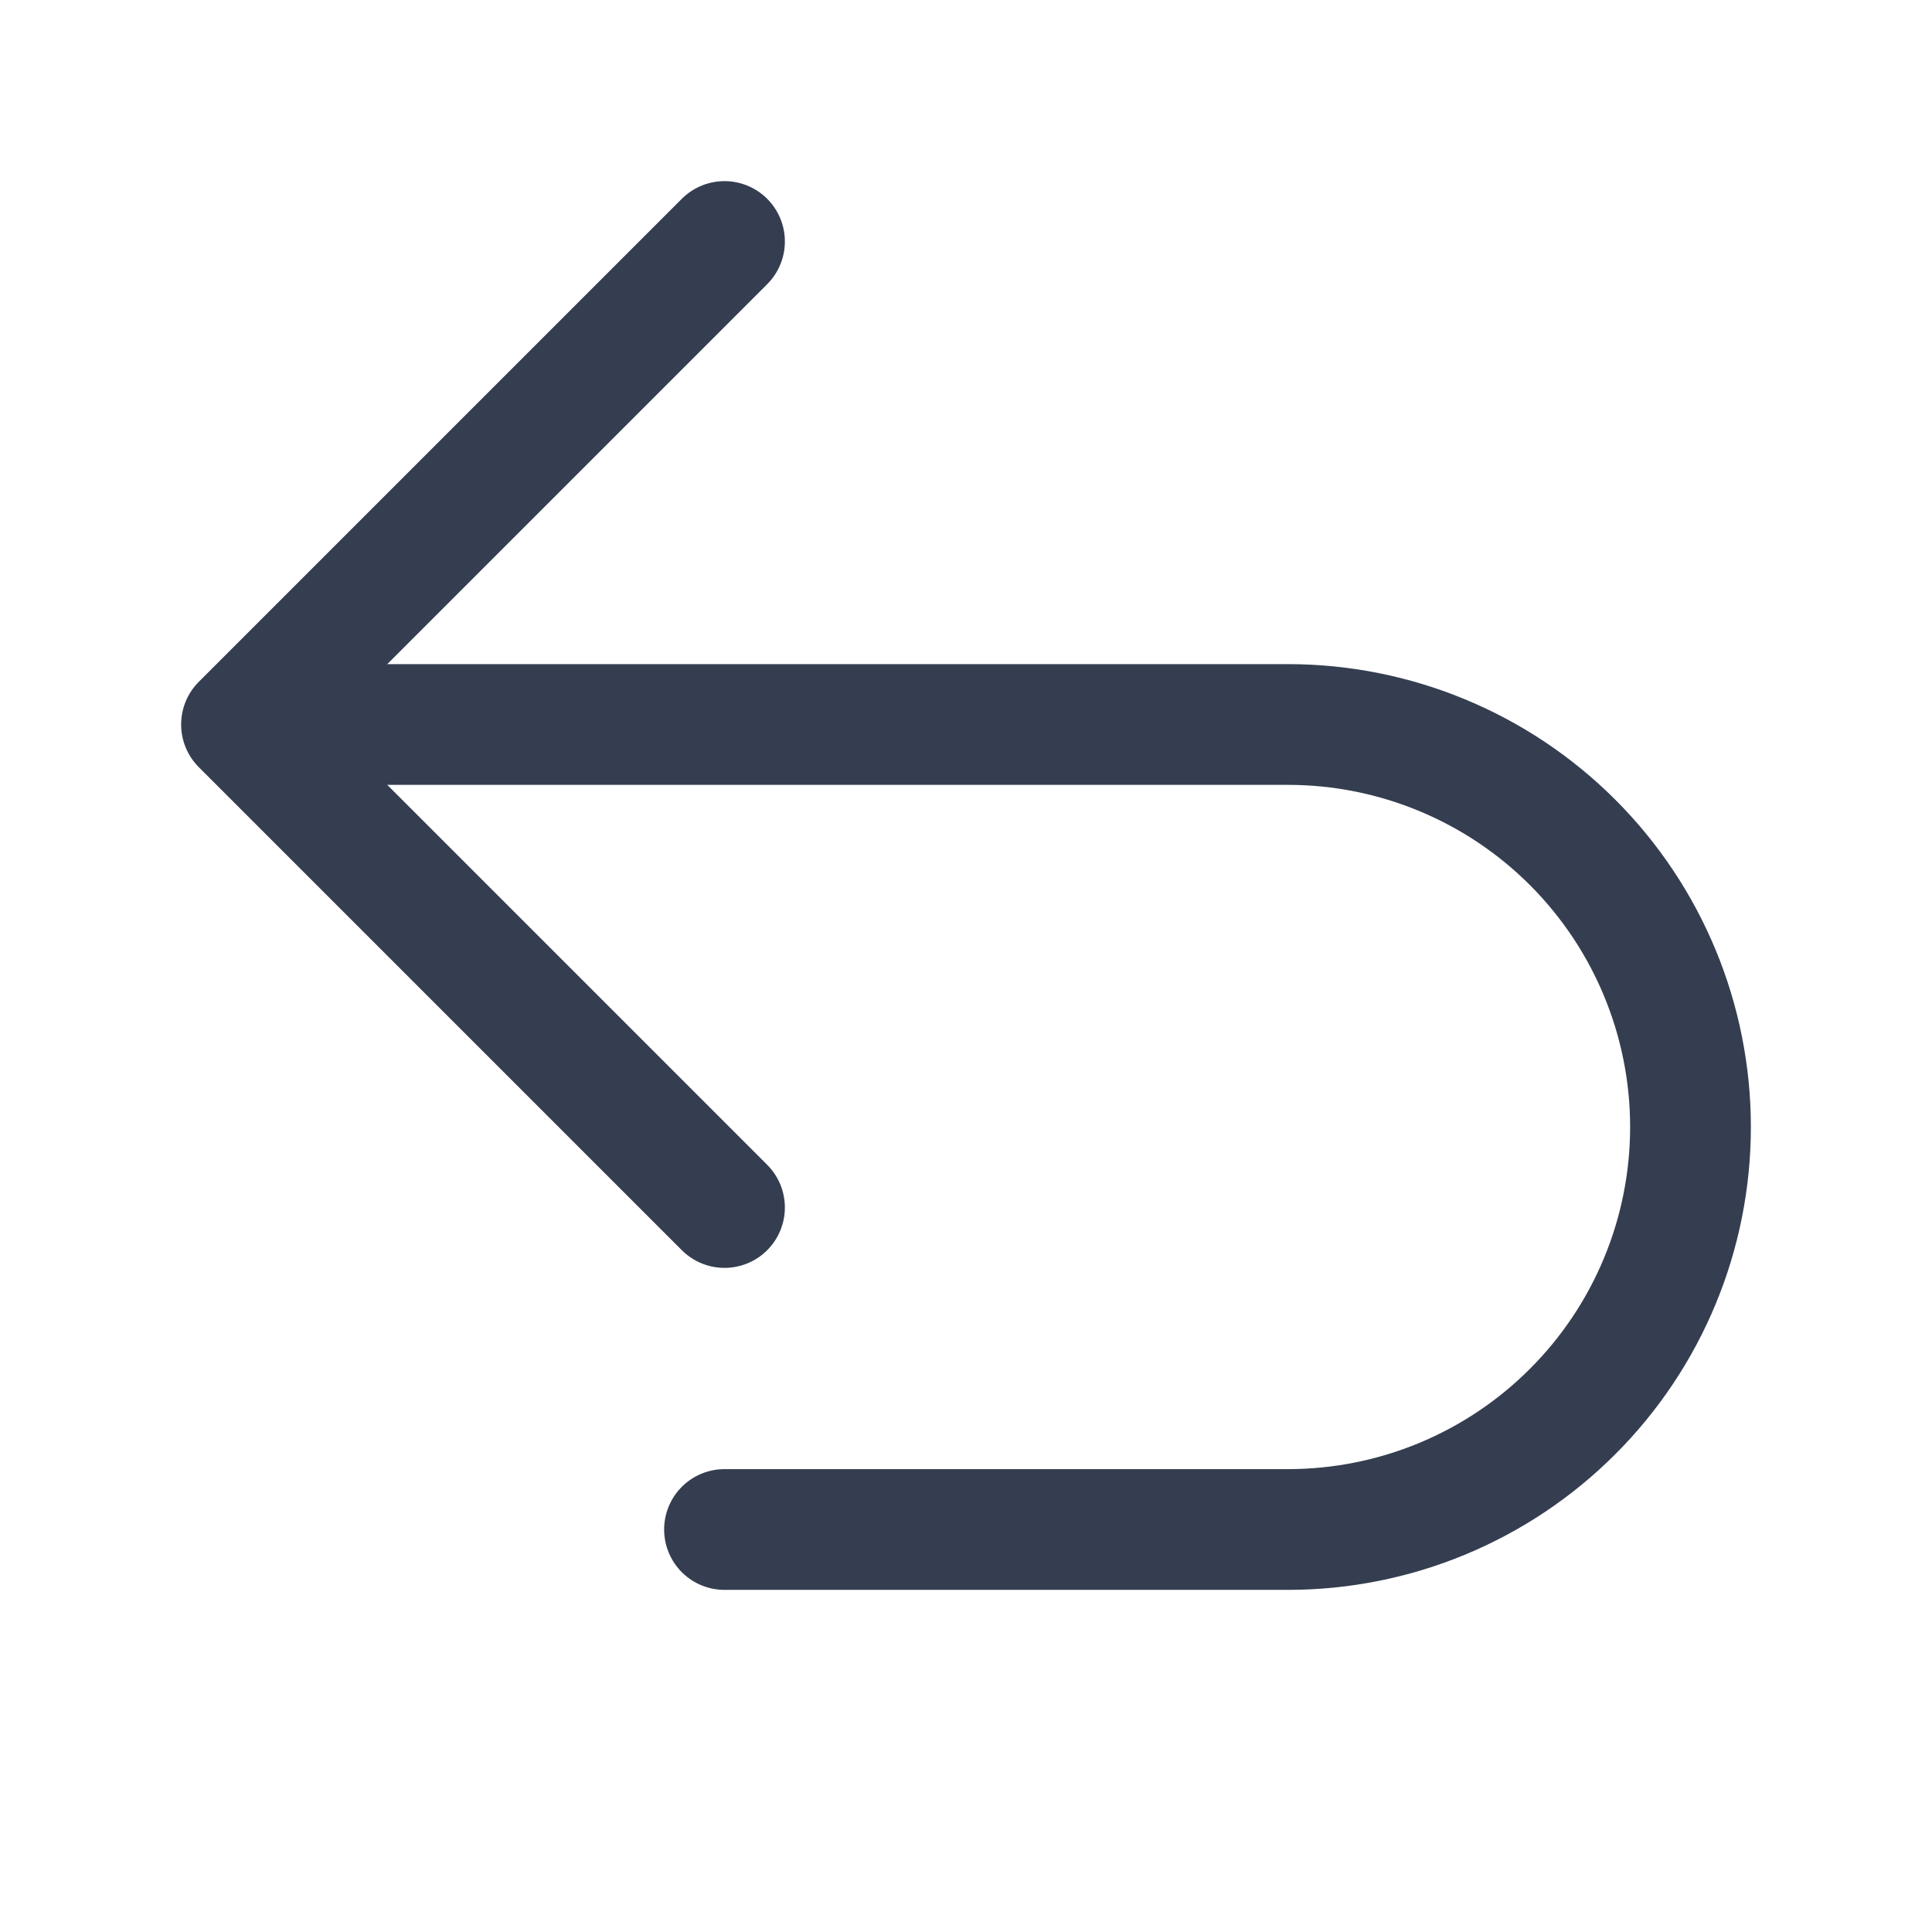 <svg width="24" height="24" viewBox="0 0 24 24" fill="none" xmlns="http://www.w3.org/2000/svg">
<path d="M9 15L3 9L9 3" stroke="#353E50" stroke-width="1.5" stroke-linecap="round" stroke-linejoin="round"/>
<path d="M9 19H16C17.326 19 18.598 18.473 19.535 17.535C20.473 16.598 21 15.326 21 14V14C21 12.674 20.473 11.402 19.535 10.464C18.598 9.527 17.326 9 16 9H4" stroke="#353E50" stroke-width="1.5" stroke-linecap="round" stroke-linejoin="round"/>
</svg>
